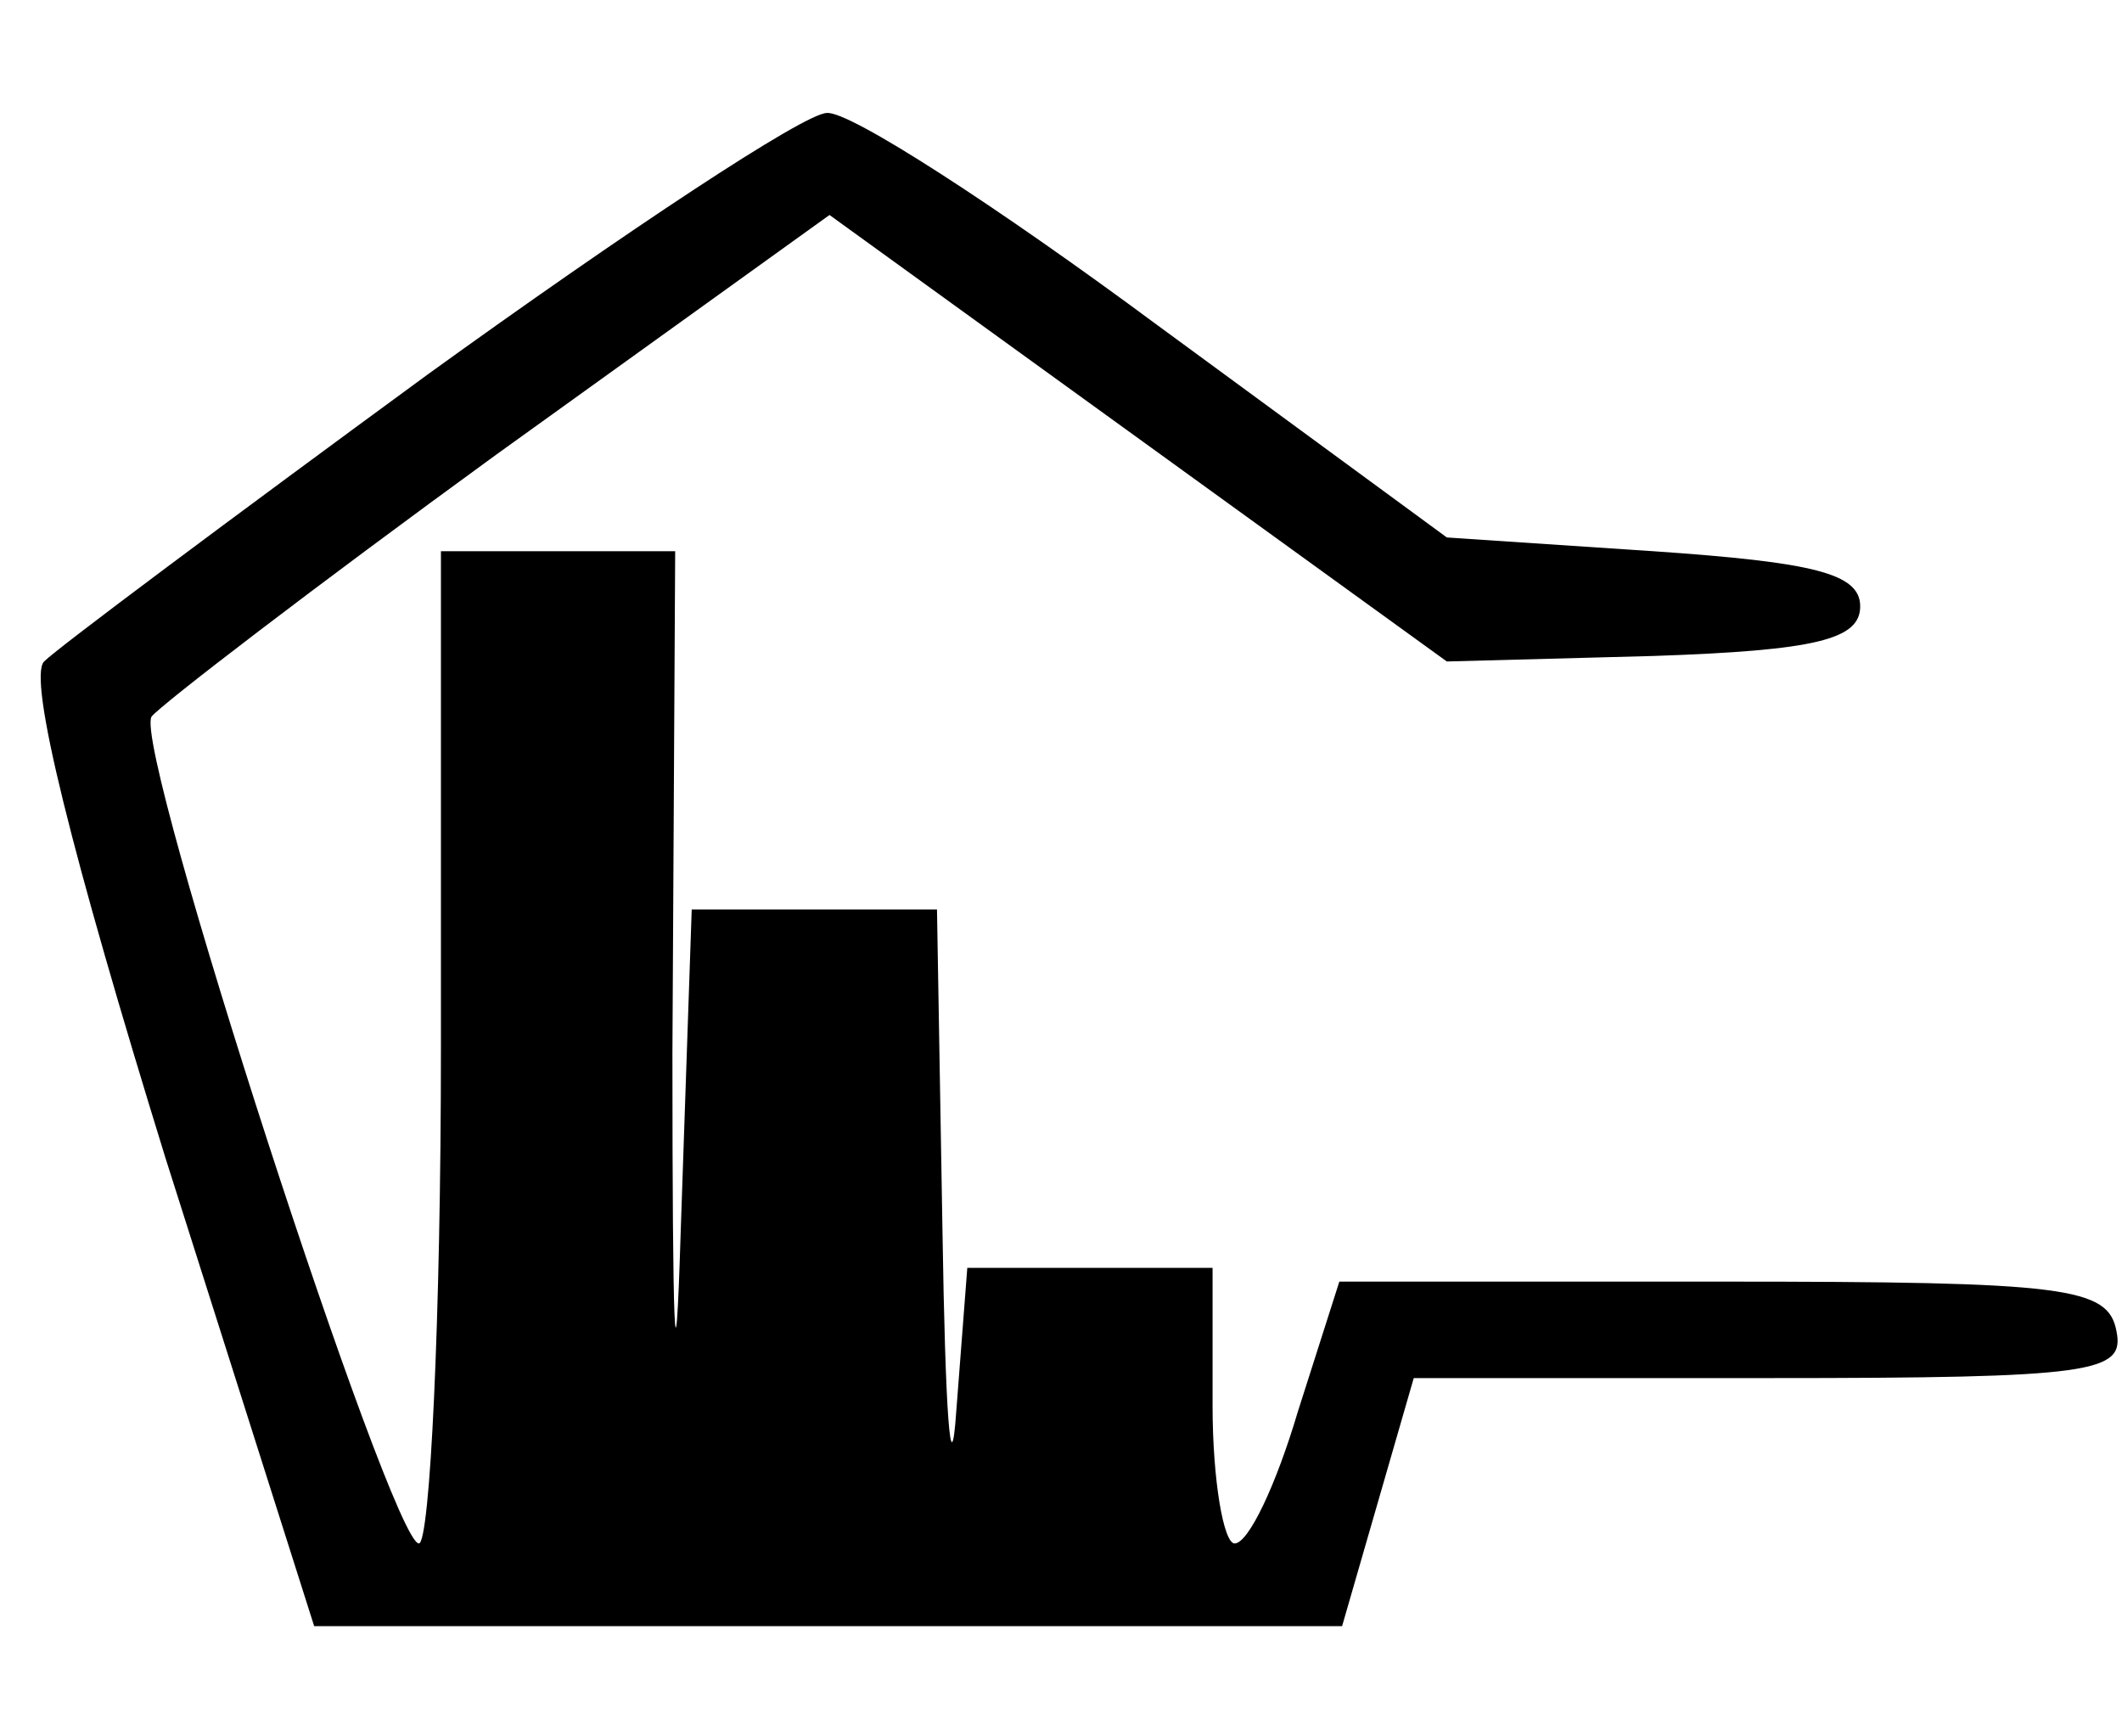 <?xml version="1.0" standalone="no"?>
<!DOCTYPE svg PUBLIC "-//W3C//DTD SVG 20010904//EN"
 "http://www.w3.org/TR/2001/REC-SVG-20010904/DTD/svg10.dtd">
<svg version="1.0" xmlns="http://www.w3.org/2000/svg"
 width="77pt" height="63pt" viewBox="0 0 77 63"
 preserveAspectRatio="xMidYMid meet">
<g transform="translate(0,63) scale(0.1,-0.1)"
fill="#000000" stroke="none">
<path d="M155 494 c-71 -52 -134 -99 -139 -104 -6 -6 10 -70 44 -180 l54 -170
186 0 187 0 13 45 13 45 129 0 c118 0 129 2 126 17 -3 16 -18 18 -143 18
l-139 0 -15 -47 c-8 -27 -18 -48 -23 -48 -4 0 -8 23 -8 50 l0 50 -44 0 -45 0
-4 -52 c-2 -29 -4 0 -5 65 l-2 117 -45 0 -44 0 -4 -117 c-2 -65 -3 -36 -3 65
l1 182 -42 0 -43 0 0 -180 c0 -99 -4 -180 -8 -180 -10 0 -104 289 -97 300 3 4
59 47 125 95 l121 87 112 -81 112 -81 75 2 c59 2 75 6 75 18 0 12 -17 16 -75
20 l-75 5 -105 77 c-58 43 -112 78 -120 77 -8 0 -73 -43 -145 -95z"/>
</g>
</svg>
